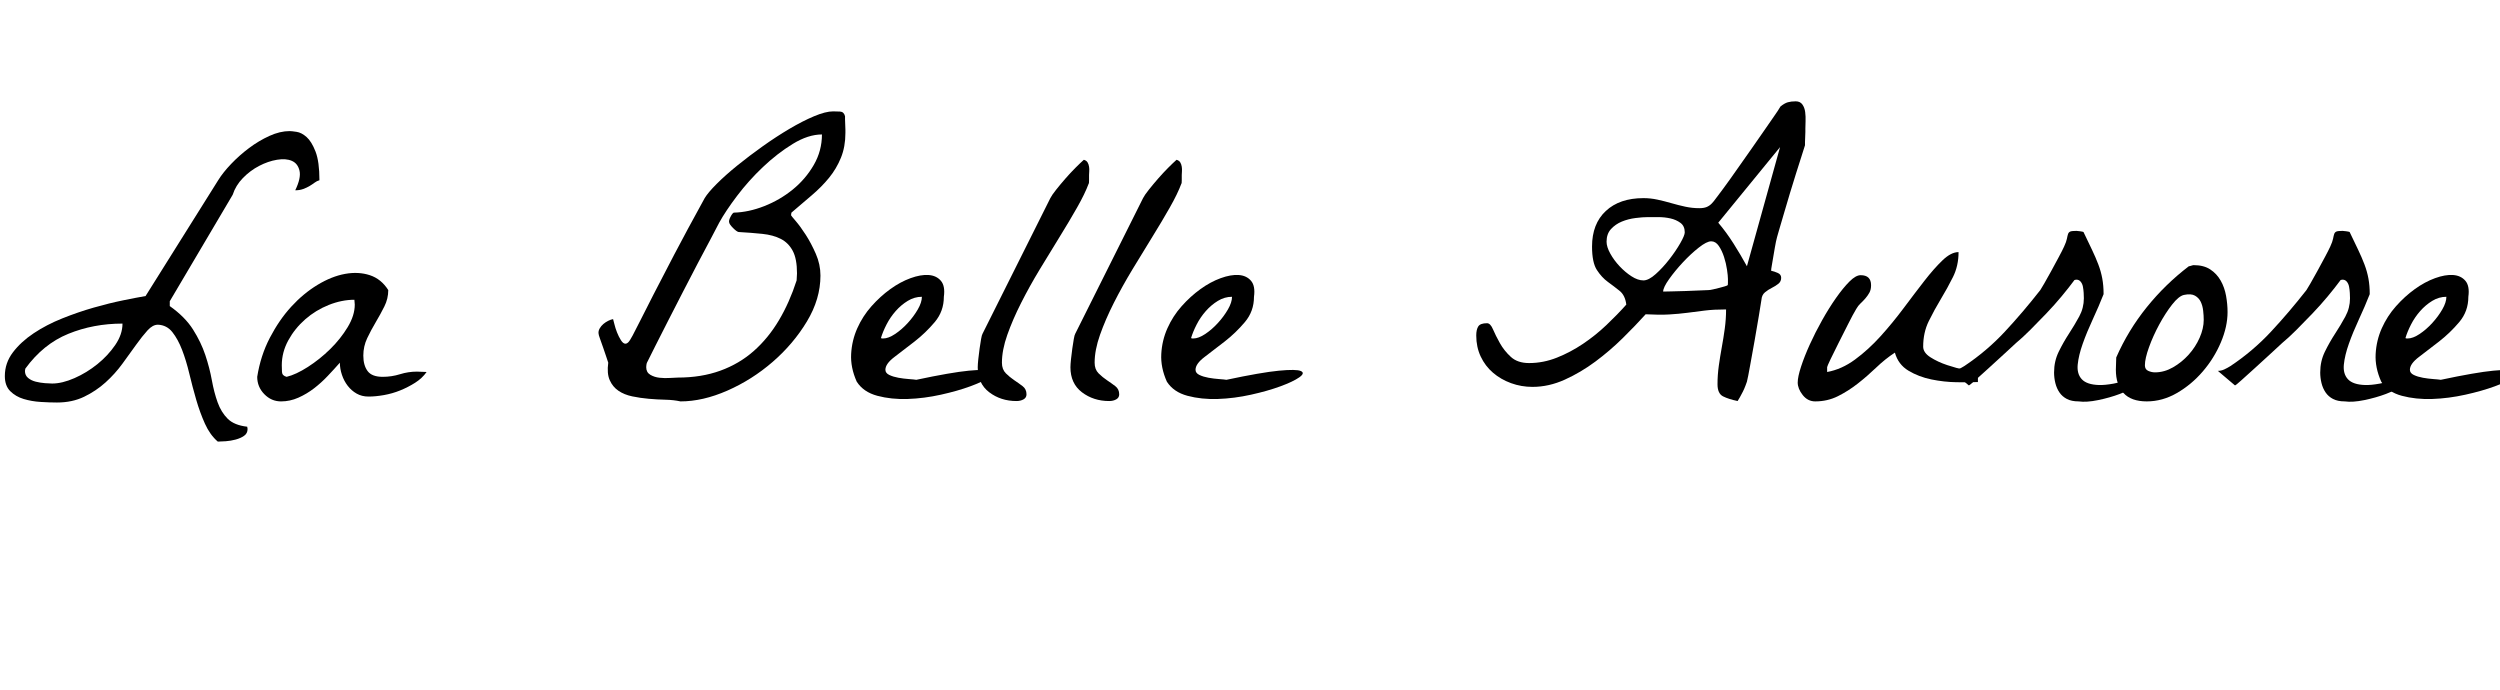<svg width="94.008" height="25.936" viewBox="0 0 94.008 25.936" xmlns="http://www.w3.org/2000/svg"><path transform="translate(0 15.08) scale(.014 -.014)" d="m424 205q-14 0-28-15.5t-30.5-38.5-36.5-50.5-45.5-50.5-57.5-38.5-73-15.5q-19 0-43.5 1.5t-46 8-36 21-14.5 40.5q0 35 21.5 63.5t56 51.5 77 40 84.5 29 79 19.5 60 11.5l195 311q13 21 35 44t48 42.5 54.5 32.5 54.5 13q5 0 18.5-2t27-14 24-39 10.5-77q-7-2-13-6.5t-13.5-9-17-8-21.5-3.5q16 33 11.5 52.5t-20.5 26.5-40 3-48-16.5-43.5-32.5-27.5-45l-169-286v-13q41-29 62.5-63t33-68.5 17.5-67.5 15.5-59.5 27-44 52.5-21.5q0-1 0.5-3t0.5-3q0-12-9.5-18.5t-22.5-10-26.5-4.5-21.5-1q-21 18-34.5 48t-23.5 64.5-18.5 70-19.5 64-26 47.5-39 20zm-357-124q0-12 8.5-19t20.5-10 24.5-4 19.5-1q27 0 60 14.5t61.5 37.5 48 51.5 19.5 57.5q-78 0-145.5-27.5t-115.5-93.5q0-1-0.5-3t-0.5-3z"/><path transform="translate(9.42 15.08) scale(.014 -.014)" d="m18 65q9 57 34 105t57.5 83.5 70.5 58.5 74 29.5 66.5-3.5 49.5-40q0-23-10.5-44t-23-42-23-43-10.5-47q0-26 11.5-41.5t40.5-15.5q24 0 46.5 7t45.5 7q4 0 13.5-0.5t12.5-0.5q-12-17-31-29t-40-20.5-43.5-12.5-41.5-4q-18 0-32 8t-24 21-15.5 29.5-5.5 32.5q-15-17-32.5-35.5t-37-33.5-42-25-46.5-10q-26 0-45 19.5t-19 46.5zm66 31q0-8 0.5-18t12.5-13q25 6 57 26.5t60 48 47 59 19 60.5q0 2-0.5 6.5t-0.5 6.5q-34 0-69-14t-63-38.5-45.5-56.5-17.5-67z"/><path transform="translate(22.326 15.08) scale(.014 -.014)" d="m233-1q-18 4-40 4.5t-45 2.5-44.5 6.5-37 15-23.5 28.5-4 47q-1 3-5 15t-8.5 25-8.5 24-4 14q-1 7 3 14t10 12 13 8.5 13 4.5q1-3 3.5-13.5t7-22 10.5-21 12-9.5q4 0 8 4t11.5 18 20.5 40 35 69 55.5 107 82.5 153q9 15 32.5 38.5t55 49 68 51.5 72 47 66.5 34 51 13q8 0 18.5-0.5t13.5-12.5q0-2 0-8.5t0.5-14 0.5-14 0-8.5q0-37-12-66.5t-32-54-46.5-47-54.5-46.5q0-1-0.5-3t-0.5-4q0-1 12.5-15.5t27-37 27-51 12.5-58.5q0-63-36.5-123.5t-92-108.5-121.5-77-126-29zm-92 92q0-14 11-20.5t25-8 28.5-0.5 20.5 1q63 0 114 18.5t90 53 67.5 82.5 47.5 107q0 2 0.5 9.5t0.5 9.5q0 39-11.5 60.5t-32 32-49.5 13.5-64 5q-5 1-14.5 10.5t-10.5 14.5q-2 5 3 15t9 12q40 1 82 17.5t76.5 44.5 56.5 66 22 82q-37 0-78.5-25.5t-80-62-69.5-77.5-48-72q-7-14-22.5-43t-35-66-40.5-78-40-78-34-67-22-44q-1-2-1.5-6t-0.5-6z"/><path transform="translate(31.992 15.08) scale(.014 -.014)" d="m16 52q-17 38-15 74.5t16.5 69 38 59 50.5 46 54.5 29.5 48.5 8.5 33-15.5 8-43q0-39-24.5-68t-54-52-54-41.5-24.5-34.5q0-9 10.5-14t24.5-7.5 28-3.5 20-2q94 20 141 24.5t59-1-4.5-17-50.5-24-79-22.5-89-11.5-81.5 8.5-55.5 38zm175 228q-20 0-38-11t-32.5-27.5-24.5-36-15-36.5q2-1 3-1h3q14 0 32 12t34 29.5 27 36.5 11 34z"/><path transform="translate(36.682 15.08) scale(.014 -.014)" d="m6 91q0 7 1.5 21.5t3.5 28.5 4 25.5 4 14.5l182 364q4 8 15.5 22.5t25 30 27 29 22.5 21.5q7-2 10-7t4-11.5 0.5-12.5-0.5-10q0-5 0-14t-1-9q-10-27-31-64t-47-79-53.5-87.5-50-90-37-85.5-14.5-75q0-18 10.5-28.5t22.5-18.5 22.5-16 10.5-22q0-9-8-13.5t-19-4.5q-42 0-73 23.5t-31 67.5z"/><path transform="translate(40.168 15.08) scale(.014 -.014)" d="m6 91q0 7 1.5 21.5t3.5 28.5 4 25.5 4 14.5l182 364q4 8 15.5 22.5t25 30 27 29 22.5 21.5q7-2 10-7t4-11.5 0.5-12.5-0.5-10q0-5 0-14t-1-9q-10-27-31-64t-47-79-53.5-87.5-50-90-37-85.5-14.5-75q0-18 10.5-28.5t22.5-18.5 22.5-16 10.5-22q0-9-8-13.5t-19-4.5q-42 0-73 23.5t-31 67.5z"/><path transform="translate(43.654 15.08) scale(.014 -.014)" d="m16 52q-17 38-15 74.5t16.5 69 38 59 50.5 46 54.5 29.5 48.5 8.5 33-15.5 8-43q0-39-24.5-68t-54-52-54-41.5-24.5-34.5q0-9 10.5-14t24.5-7.5 28-3.5 20-2q94 20 141 24.5t59-1-4.5-17-50.5-24-79-22.5-89-11.5-81.5 8.5-55.5 38zm175 228q-20 0-38-11t-32.5-27.5-24.5-36-15-36.5q2-1 3-1h3q14 0 32 12t34 29.5 27 36.5 11 34z"/><path transform="translate(55.344 15.08) scale(.014 -.014)" d="m660 45q0 25 3.5 50t8 49.5 8 50 3.5 51.5q-33 0-57-3t-47-6-49-4.5-63 0.5q-27-30-61.5-64t-73.5-63-82-48.5-87-19.5q-30 0-57.5 10t-48.5 28-33 43.5-12 56.5q0 16 5.5 24.5t23.5 8.5q9 0 16-16.5t18.5-37 29.5-37 49-16.5q38 0 74.5 14.5t70 37 63 50.5 53.5 55q-3 25-18 37t-31.5 24-29.5 32-13 63q0 61 37 95.5t101 34.5q19 0 37.5-4t37.5-9.5 37.5-9.5 37.5-4q12 0 19.5 3t13.5 9 13 16 18 24q6 8 18.5 25.5t27.5 39 32 45.5 32 46 27 39 17 26q11 9 20 11.5t21 2.5 18-8.5 7.5-20.5 1-24.5-0.5-19.5q0-3 0-9.5t-0.5-13.5-0.5-13.5 0-8.5q-3-10-9.5-30t-14.5-45.5-16.5-53.5-16-54-13.5-46-8-30q-1-5-3-16t-4-23.5-4-23.5-2-15q9-2 18-6t9-13q0-10-7.5-16t-17.5-11-18.5-12-9.5-20q-2-12-7-43.5t-11.5-67-12-66.5-8.5-43q-1-3-4-11t-7-16-8-15-6-10q-24 5-39 12.5t-15 32.5zm-17 384q-12 0-33.5-17t-42.5-39.5-37-45-16-33.5q6 0 23.5 0.5t37 1 37 1.5 24.5 1q4 0 12.5 2t16.5 4 14.5 4 7.5 3q1 0 1 6.5t0 10.5q0 8-2.5 25t-8 34-14 29.5-20.5 12.5zm-281-1q0-14 10-32t25-34 32-27 32-11q14 0 33 17t36.5 39.5 29.5 43.5 12 29q0 17-11.5 25.5t-27 12-32.5 3.5-28 0q-14 0-33.5-2.5t-36.5-9.5-29-20-12-34zm300 51q22-26 41-56t36-61l89 320z"/><path transform="translate(67.348 15.08) scale(.014 -.014)" d="m18 50q0 15 9 42.5t23.5 59.5 33 65 37.5 60 36 44 30 17q28 0 28-27 0-12-4.5-20t-10.5-15-13-13.5-12-15.5q-9-15-22-41t-25.5-50.5-21.5-43.5-9-21v-13q39 7 75 33.5t68.5 62.5 62 75.5 55.5 73 49 55.5 43 22q0-37-15-67t-32.5-59-32.5-59.5-15-68.5q0-16 19.5-28.5t45-21 49.5-13.5 33-6v-26q-23-1-57-0.5t-68 7.5-61.5 23.5-36.5 48.5q-26-17-50-40t-49.5-43-53.5-34-61-14q-20 0-33.5 17t-13.5 34z"/><path transform="translate(73.992 15.08) scale(.014 -.014)" d="m232 77q0 30 12.5 55.5t27.5 48.5 27.5 46 12.5 49q0 6-0.5 14.5t-2 16.5-6 13.5-11.5 5.5q-1 0-3.5-0.5t-2.5-1.5q-14-19-33.5-42.5t-41.5-46.5-43-44-38-35q-12-11-32.5-30t-41-37.5-36-32.5-17.5-14l-46 39q9 0 17.5 4t16.5 9q60 40 108.5 92t95.5 112q2 3 10.5 17.5t18.5 33 20 37 15 29.5q6 13 7.5 21t3 12.5 5.5 6.5 17 2q2 0 9.5-1t9.5-2q13-27 23-48t17-39.5 10.5-37.5 3.5-42q-13-33-29-67.5t-27-65.5-13.5-56 11-39.5 46-15.5 92.5 17q16-8 3-19.5t-39.5-21.5-58-16.5-52.5-3.5q-19 0-31.5 6.5t-20 17.5-11 25-3.5 29z"/><path transform="translate(79.311 15.08) scale(.014 -.014)" d="m18 84q0 4 0.5 16.5t0.5 16.5q32 73 82 135t113 110q2 0 6.5 1.5t6.5 1.5q27 0 44.5-11.5t28-30 14.5-41 4-43.5q0-39-18-81.5t-48.5-78-69.5-58-81-22.5-62.5 22.5-20.5 62.5zm78 12q0-11 9-15t18-4q25 0 48.5 13.5t42 34 29.5 45.5 11 48q0 11-1.5 24.5t-6.5 24-15.5 16.5-29.5 2q-14-3-32-26t-34.5-53.5-27.5-61-11-48.5z"/><path transform="translate(84 15.08) scale(.014 -.014)" d="m232 77q0 30 12.5 55.5t27.5 48.5 27.5 46 12.5 49q0 6-0.5 14.5t-2 16.5-6 13.5-11.5 5.5q-1 0-3.5-0.5t-2.5-1.5q-14-19-33.5-42.5t-41.5-46.5-43-44-38-35q-12-11-32.5-30t-41-37.5-36-32.5-17.5-14l-46 39q9 0 17.5 4t16.5 9q60 40 108.5 92t95.5 112q2 3 10.5 17.5t18.5 33 20 37 15 29.5q6 13 7.5 21t3 12.5 5.5 6.5 17 2q2 0 9.5-1t9.5-2q13-27 23-48t17-39.5 10.5-37.5 3.5-42q-13-33-29-67.5t-27-65.5-13.5-56 11-39.5 46-15.5 92.5 17q16-8 3-19.5t-39.5-21.5-58-16.5-52.5-3.5q-19 0-31.5 6.5t-20 17.5-11 25-3.5 29z"/><path transform="translate(89.318 15.08) scale(.014 -.014)" d="m16 52q-17 38-15 74.5t16.5 69 38 59 50.5 46 54.5 29.5 48.5 8.5 33-15.5 8-43q0-39-24.5-68t-54-52-54-41.5-24.5-34.5q0-9 10.5-14t24.5-7.5 28-3.5 20-2q94 20 141 24.5t59-1-4.5-17-50.5-24-79-22.5-89-11.5-81.5 8.5-55.5 38zm175 228q-20 0-38-11t-32.5-27.5-24.5-36-15-36.5q2-1 3-1h3q14 0 32 12t34 29.5 27 36.5 11 34z"/></svg>